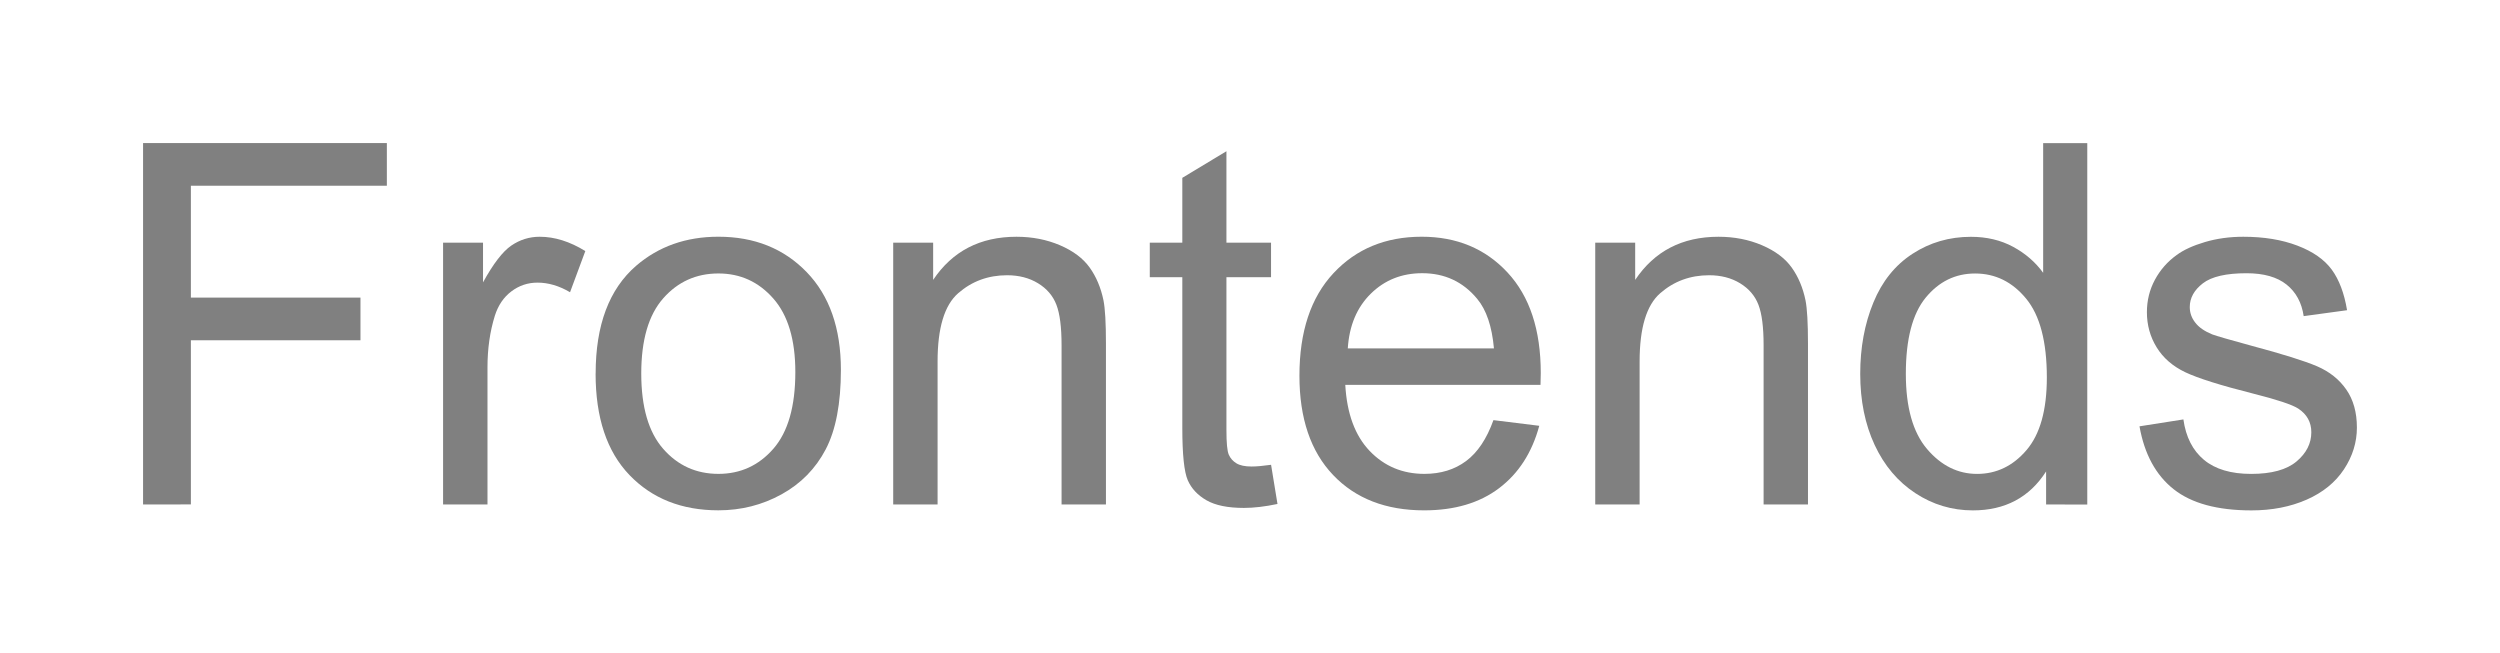 <?xml version="1.0" encoding="UTF-8" standalone="no"?>
<!-- Created with Inkscape (http://www.inkscape.org/) -->

<svg
   xmlns:dc="http://purl.org/dc/elements/1.1/"
   xmlns:cc="http://creativecommons.org/ns#"
   xmlns:rdf="http://www.w3.org/1999/02/22-rdf-syntax-ns#"
   xmlns:svg="http://www.w3.org/2000/svg"
   xmlns="http://www.w3.org/2000/svg"
   xmlns:sodipodi="http://sodipodi.sourceforge.net/DTD/sodipodi-0.dtd"
   xmlns:inkscape="http://www.inkscape.org/namespaces/inkscape"
   width="87.371"
   height="22.836"
   id="svg7696"
   version="1.1"
   inkscape:version="0.48.4 r9939"
   sodipodi:docname="crossbar_arch_frontends.svg">
  <defs
     id="defs7698" />
  <sodipodi:namedview
     id="base"
     pagecolor="#ffffff"
     bordercolor="#666666"
     borderopacity="1.0"
     inkscape:pageopacity="0.0"
     inkscape:pageshadow="2"
     inkscape:zoom="0.35"
     inkscape:cx="156.54275"
     inkscape:cy="331.41819"
     inkscape:document-units="px"
     inkscape:current-layer="layer1"
     showgrid="false"
     inkscape:window-width="505"
     inkscape:window-height="423"
     inkscape:window-x="1509"
     inkscape:window-y="582"
     inkscape:window-maximized="0"
     fit-margin-top="5"
     fit-margin-left="5"
     fit-margin-right="5"
     fit-margin-bottom="5" />
  <g
     inkscape:label="Ebene 1"
     inkscape:groupmode="layer"
     id="layer1"
     transform="translate(-193.457,-840.944)">
    <g
       style="font-size:17.643px;font-style:normal;font-variant:normal;font-weight:normal;font-stretch:normal;text-align:start;line-height:125%;letter-spacing:0px;word-spacing:0px;writing-mode:lr-tb;text-anchor:start;fill:#808080;fill-opacity:1;stroke:none;font-family:Sans;-inkscape-font-specification:Sans"
       id="text5389-2-6-9-9-0-8">
      <path
         d="m 198.457,858.574 0,-12.63 8.52,0 0,1.49 -6.849,0 0,3.911 5.927,0 0,1.49 -5.927,0 0,5.738 z"
         id="path7714"
         inkscape:connector-curvature="0" />
      <path
         d="m 208.942,858.574 0,-9.149 1.396,0 0,1.387 c 0.356,-0.649 0.685,-1.077 0.986,-1.284 0.302,-0.207 0.633,-0.31 0.995,-0.31 0.523,1e-5 1.054,0.167 1.594,0.5 l -0.534,1.439 c -0.379,-0.224 -0.758,-0.336 -1.137,-0.336 -0.339,10e-6 -0.643,0.102 -0.913,0.306 -0.27,0.204 -0.462,0.487 -0.577,0.849 -0.172,0.551 -0.258,1.154 -0.258,1.809 l 0,4.79 z"
         id="path7716"
         inkscape:connector-curvature="0" />
      <path
         d="m 214.274,853.999 c 0,-1.694 0.471,-2.949 1.413,-3.765 0.787,-0.678 1.746,-1.017 2.877,-1.017 1.258,1e-5 2.286,0.412 3.084,1.236 0.798,0.824 1.197,1.963 1.197,3.416 -1e-5,1.177 -0.177,2.103 -0.53,2.778 -0.353,0.675 -0.867,1.199 -1.542,1.572 -0.675,0.373 -1.411,0.56 -2.21,0.56 -1.281,0 -2.316,-0.411 -3.106,-1.232 -0.79,-0.821 -1.185,-2.004 -1.185,-3.549 z m 1.594,0 c -1e-5,1.172 0.256,2.049 0.767,2.632 0.511,0.583 1.154,0.874 1.93,0.874 0.77,0 1.41,-0.293 1.921,-0.879 0.511,-0.586 0.767,-1.479 0.767,-2.679 0,-1.131 -0.257,-1.989 -0.771,-2.572 -0.514,-0.583 -1.153,-0.874 -1.917,-0.874 -0.775,10e-6 -1.419,0.29 -1.93,0.87 -0.511,0.58 -0.767,1.456 -0.767,2.628 z"
         id="path7718"
         inkscape:connector-curvature="0" />
      <path
         d="m 224.673,858.574 0,-9.149 1.396,0 0,1.301 c 0.672,-1.005 1.643,-1.508 2.912,-1.508 0.551,1e-5 1.058,0.099 1.521,0.297 0.462,0.198 0.808,0.458 1.038,0.78 0.23,0.322 0.391,0.704 0.482,1.146 0.057,0.287 0.086,0.79 0.086,1.508 l 0,5.626 -1.551,0 0,-5.565 c -1e-5,-0.632 -0.06,-1.104 -0.181,-1.417 -0.121,-0.313 -0.335,-0.563 -0.642,-0.75 -0.307,-0.187 -0.668,-0.28 -1.081,-0.28 -0.66,10e-6 -1.231,0.21 -1.71,0.629 -0.48,0.419 -0.719,1.215 -0.719,2.386 l 0,4.997 z"
         id="path7720"
         inkscape:connector-curvature="0" />
      <path
         d="m 237.879,857.187 0.224,1.37 c -0.436,0.092 -0.827,0.138 -1.172,0.138 -0.563,0 -0.999,-0.089 -1.309,-0.267 -0.31,-0.178 -0.528,-0.412 -0.655,-0.702 -0.126,-0.29 -0.19,-0.9 -0.19,-1.831 l 0,-5.264 -1.137,0 0,-1.206 1.137,0 0,-2.266 1.542,-0.93 0,3.196 1.559,0 0,1.206 -1.559,0 0,5.35 c -1e-5,0.442 0.027,0.727 0.082,0.853 0.055,0.126 0.144,0.227 0.267,0.302 0.123,0.075 0.3,0.112 0.53,0.112 0.172,0 0.399,-0.02 0.681,-0.06 z"
         id="path7722"
         inkscape:connector-curvature="0" />
      <path
         d="m 245.65,855.627 1.602,0.198 c -0.253,0.936 -0.721,1.663 -1.404,2.18 -0.683,0.517 -1.556,0.775 -2.619,0.775 -1.338,0 -2.399,-0.412 -3.183,-1.236 -0.784,-0.824 -1.176,-1.98 -1.176,-3.468 -1e-5,-1.539 0.396,-2.734 1.189,-3.584 0.793,-0.85 1.821,-1.275 3.084,-1.275 1.223,1e-5 2.223,0.416 2.998,1.249 0.775,0.833 1.163,2.004 1.163,3.515 -1e-5,0.092 -0.003,0.23 -0.009,0.414 l -6.823,0 c 0.057,1.005 0.342,1.775 0.853,2.309 0.511,0.534 1.149,0.801 1.913,0.801 0.569,0 1.054,-0.149 1.456,-0.448 0.402,-0.299 0.721,-0.775 0.956,-1.43 z m -5.091,-2.507 5.109,0 c -0.069,-0.77 -0.264,-1.347 -0.586,-1.732 -0.494,-0.597 -1.134,-0.896 -1.921,-0.896 -0.712,10e-6 -1.311,0.238 -1.796,0.715 -0.485,0.477 -0.754,1.114 -0.805,1.913 z"
         id="path7724"
         inkscape:connector-curvature="0" />
      <path
         d="m 249.208,858.574 0,-9.149 1.396,0 0,1.301 c 0.672,-1.005 1.643,-1.508 2.912,-1.508 0.551,1e-5 1.058,0.099 1.521,0.297 0.462,0.198 0.808,0.458 1.038,0.78 0.23,0.322 0.391,0.704 0.482,1.146 0.057,0.287 0.086,0.79 0.086,1.508 l 0,5.626 -1.551,0 0,-5.565 c -1e-5,-0.632 -0.06,-1.104 -0.181,-1.417 -0.121,-0.313 -0.335,-0.563 -0.642,-0.75 -0.307,-0.187 -0.668,-0.28 -1.081,-0.28 -0.66,10e-6 -1.231,0.21 -1.71,0.629 -0.48,0.419 -0.719,1.215 -0.719,2.386 l 0,4.997 z"
         id="path7726"
         inkscape:connector-curvature="0" />
      <path
         d="m 264.965,858.574 0,-1.154 c -0.58,0.907 -1.433,1.361 -2.559,1.361 -0.729,0 -1.4,-0.201 -2.012,-0.603 -0.612,-0.402 -1.085,-0.963 -1.421,-1.684 -0.336,-0.721 -0.504,-1.549 -0.504,-2.485 0,-0.913 0.152,-1.742 0.457,-2.485 0.304,-0.744 0.761,-1.314 1.37,-1.71 0.609,-0.396 1.289,-0.594 2.042,-0.594 0.551,1e-5 1.042,0.116 1.473,0.349 0.431,0.233 0.781,0.536 1.051,0.909 l 0,-4.531 1.542,0 0,12.63 z m -4.902,-4.566 c 0,1.172 0.247,2.047 0.741,2.628 0.494,0.58 1.077,0.87 1.749,0.87 0.678,0 1.253,-0.277 1.727,-0.831 0.474,-0.554 0.711,-1.4 0.711,-2.537 0,-1.252 -0.241,-2.171 -0.724,-2.757 -0.482,-0.586 -1.077,-0.879 -1.783,-0.879 -0.689,10e-6 -1.265,0.281 -1.727,0.844 -0.462,0.563 -0.694,1.45 -0.694,2.662 z"
         id="path7728"
         inkscape:connector-curvature="0" />
      <path
         d="m 268.23,855.843 1.533,-0.241 c 0.086,0.615 0.326,1.085 0.719,1.413 0.393,0.327 0.943,0.491 1.65,0.491 0.712,0 1.241,-0.145 1.585,-0.435 0.345,-0.29 0.517,-0.63 0.517,-1.021 0,-0.35 -0.152,-0.626 -0.457,-0.827 -0.213,-0.138 -0.741,-0.313 -1.585,-0.526 -1.137,-0.287 -1.925,-0.536 -2.365,-0.745 -0.439,-0.21 -0.772,-0.5 -0.999,-0.87 -0.227,-0.37 -0.34,-0.78 -0.34,-1.228 -10e-6,-0.408 0.093,-0.785 0.28,-1.133 0.187,-0.347 0.441,-0.636 0.762,-0.866 0.241,-0.178 0.57,-0.329 0.986,-0.452 0.416,-0.123 0.863,-0.185 1.34,-0.185 0.718,1e-5 1.348,0.103 1.891,0.31 0.543,0.207 0.943,0.487 1.202,0.84 0.258,0.353 0.436,0.826 0.534,1.417 l -1.516,0.207 c -0.069,-0.471 -0.269,-0.839 -0.599,-1.103 -0.33,-0.264 -0.797,-0.396 -1.4,-0.396 -0.712,10e-6 -1.22,0.118 -1.525,0.353 -0.304,0.235 -0.457,0.511 -0.457,0.827 0,0.201 0.063,0.382 0.19,0.543 0.126,0.167 0.325,0.304 0.594,0.414 0.155,0.057 0.612,0.19 1.37,0.396 1.097,0.293 1.862,0.533 2.296,0.719 0.434,0.187 0.774,0.458 1.021,0.814 0.247,0.356 0.37,0.798 0.37,1.327 -10e-6,0.517 -0.151,1.004 -0.452,1.46 -0.302,0.457 -0.737,0.81 -1.305,1.06 -0.569,0.25 -1.212,0.375 -1.93,0.375 -1.189,0 -2.095,-0.247 -2.718,-0.741 -0.623,-0.494 -1.021,-1.226 -1.193,-2.197 z"
         id="path7730"
         inkscape:connector-curvature="0" />
    </g>
  </g>
</svg>

